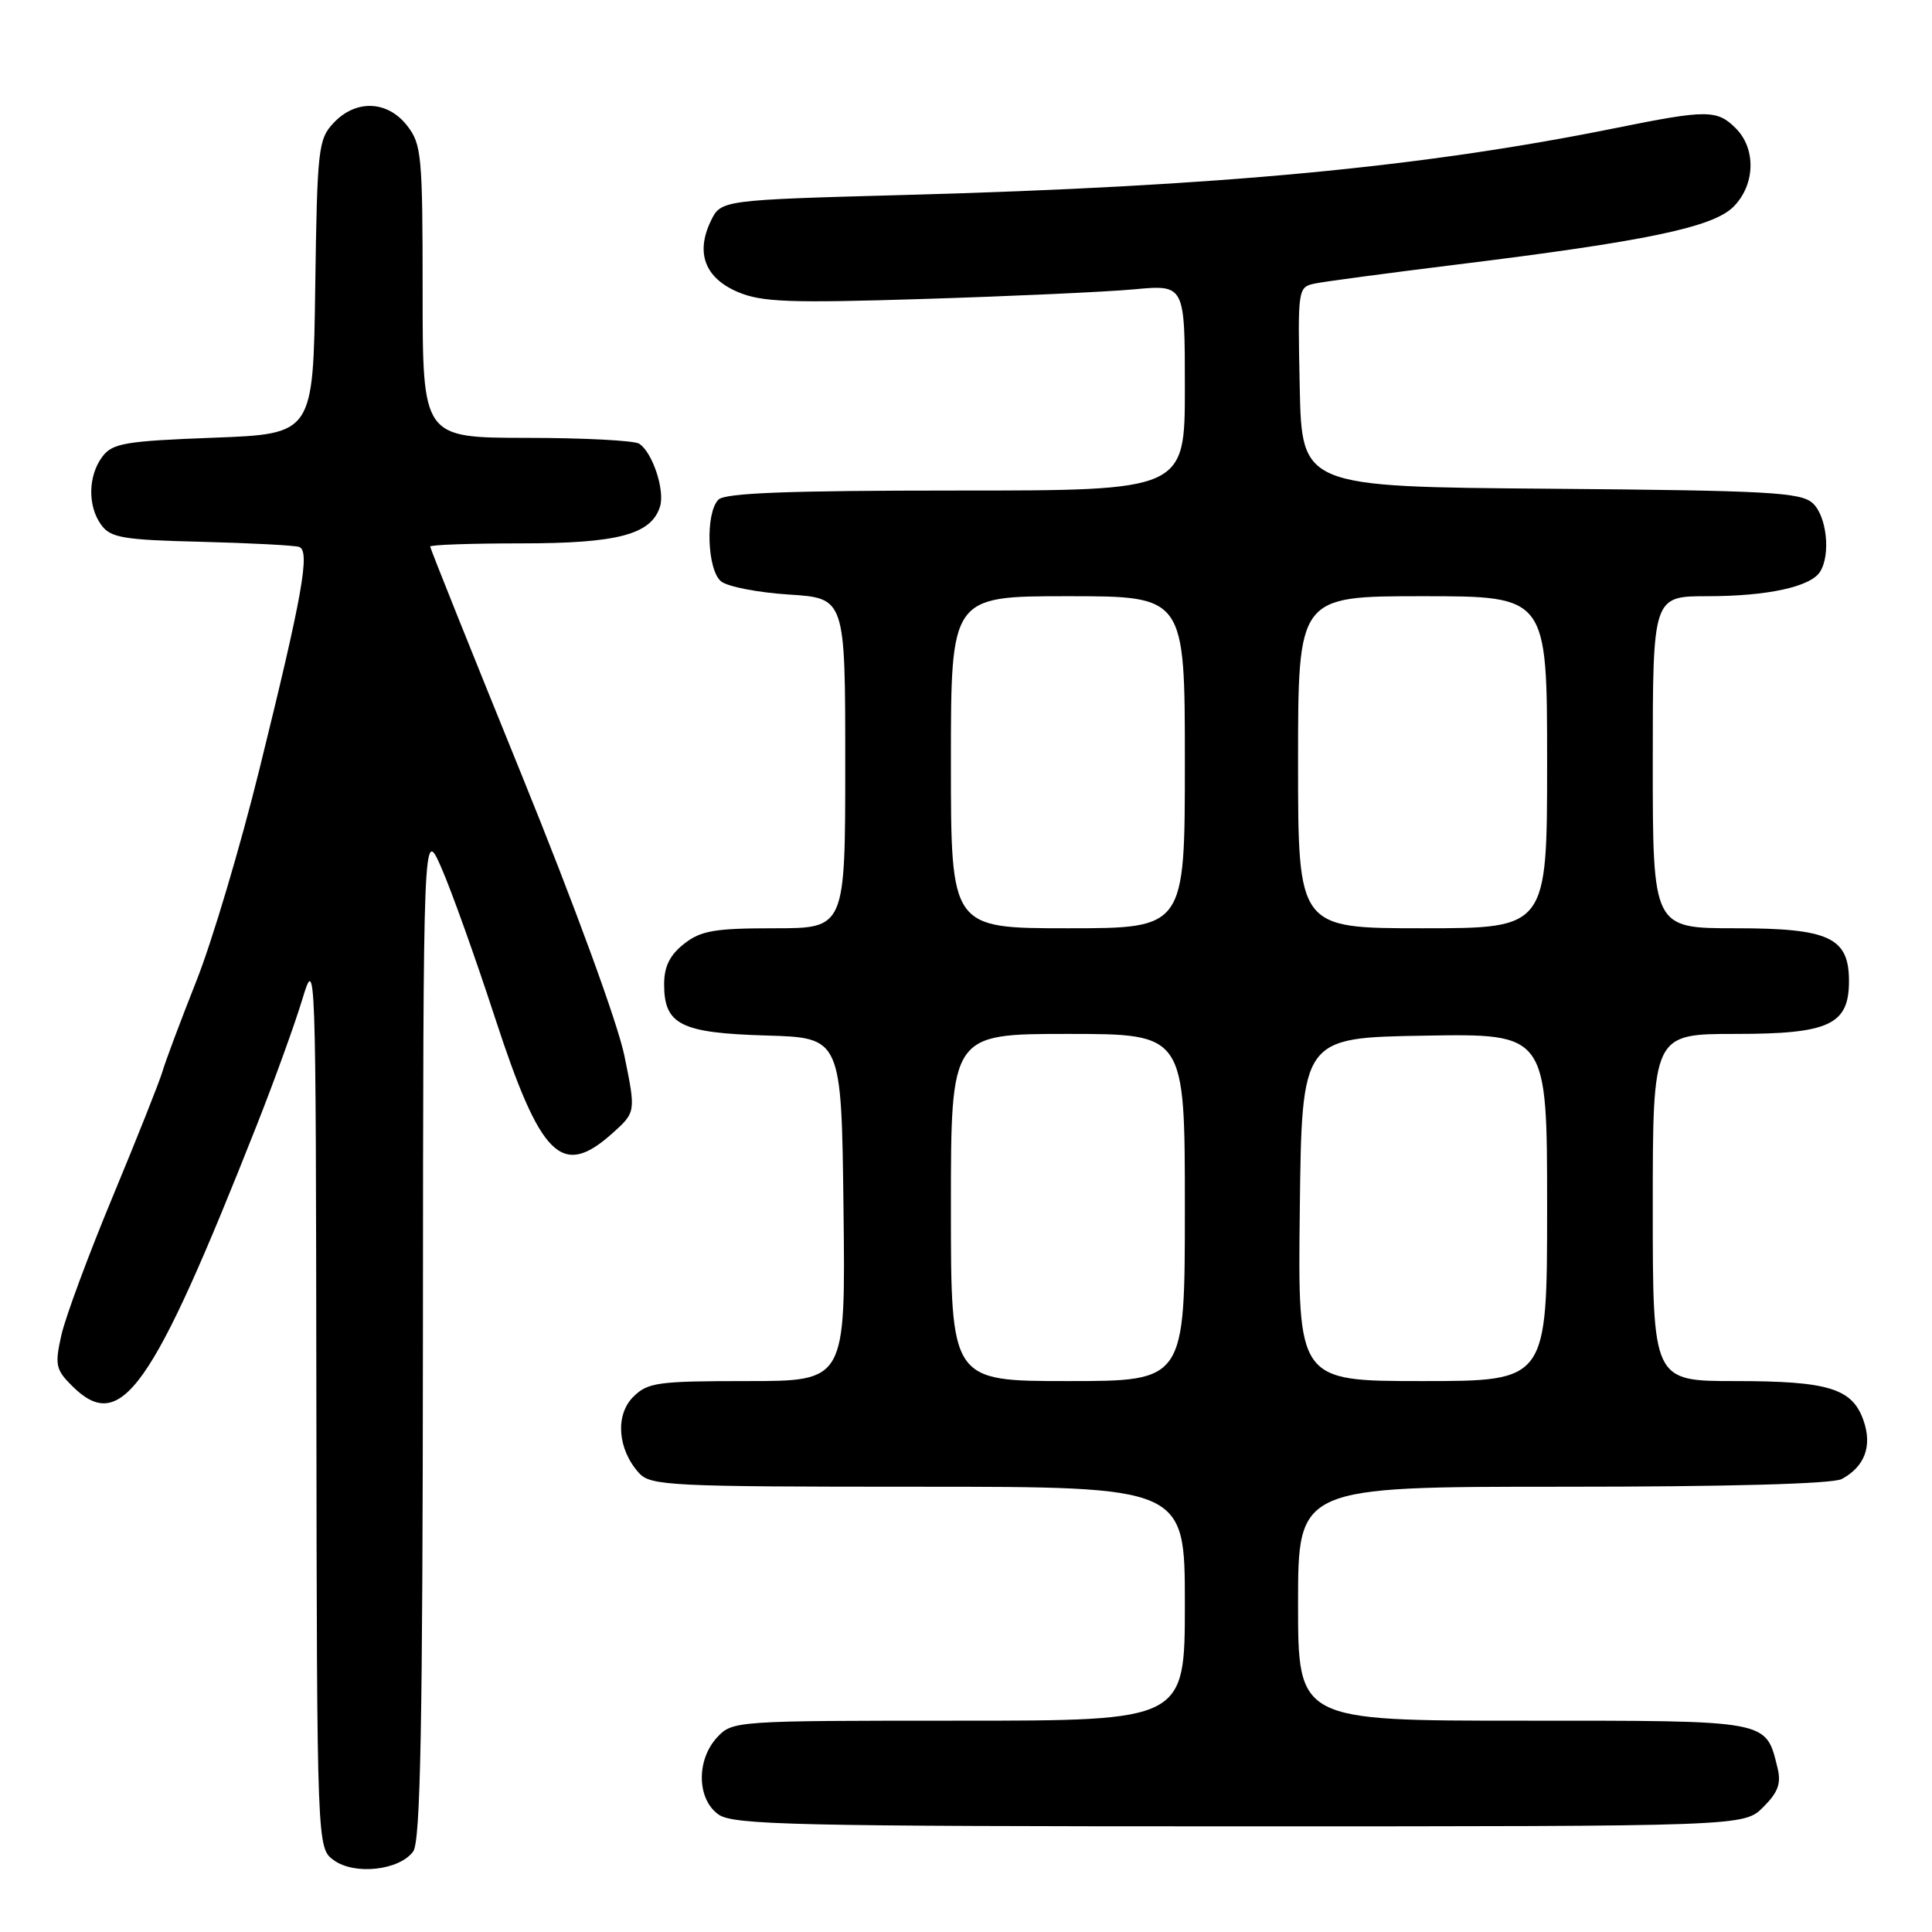 <?xml version="1.0" encoding="UTF-8" standalone="no"?>
<!DOCTYPE svg PUBLIC "-//W3C//DTD SVG 1.1//EN" "http://www.w3.org/Graphics/SVG/1.1/DTD/svg11.dtd" >
<svg xmlns="http://www.w3.org/2000/svg" xmlns:xlink="http://www.w3.org/1999/xlink" version="1.1" viewBox="0 0 256 256">
 <g >
 <path fill="currentColor"
d=" M 54.75 245.33 C 55.72 244.00 56.01 228.67 56.04 176.56 C 56.08 109.50 56.08 109.50 58.49 115.00 C 59.82 118.03 63.01 126.95 65.58 134.83 C 71.65 153.42 74.43 156.16 81.12 150.19 C 84.26 147.37 84.26 147.37 82.74 139.91 C 81.86 135.59 76.13 119.92 69.11 102.65 C 62.45 86.26 57.00 72.66 57.00 72.42 C 57.00 72.19 62.42 72.00 69.05 72.00 C 81.85 72.00 86.28 70.83 87.45 67.14 C 88.14 64.99 86.45 59.91 84.69 58.79 C 84.03 58.37 77.31 58.02 69.75 58.02 C 56.00 58.00 56.00 58.00 56.00 38.63 C 56.00 20.56 55.86 19.09 53.93 16.63 C 51.31 13.30 47.14 13.16 44.20 16.29 C 42.17 18.45 42.03 19.70 41.77 38.04 C 41.50 57.50 41.50 57.50 28.29 58.00 C 16.58 58.44 14.91 58.73 13.57 60.50 C 11.66 63.04 11.59 67.06 13.42 69.56 C 14.66 71.26 16.31 71.54 26.67 71.79 C 33.18 71.96 39.01 72.26 39.63 72.47 C 41.13 72.97 40.09 78.81 34.36 101.99 C 31.85 112.16 28.10 124.76 26.02 129.99 C 23.95 135.22 21.92 140.62 21.52 142.00 C 21.11 143.38 18.15 150.82 14.94 158.55 C 11.73 166.27 8.66 174.54 8.13 176.92 C 7.25 180.83 7.38 181.48 9.53 183.62 C 16.02 190.11 20.09 184.37 34.06 149.00 C 36.34 143.22 39.03 135.80 40.03 132.50 C 41.84 126.54 41.85 126.87 41.92 185.69 C 42.00 244.89 42.00 244.89 44.25 246.50 C 47.01 248.49 52.92 247.83 54.75 245.33 Z  M 233.64 239.45 C 235.63 237.46 236.04 236.31 235.52 234.20 C 233.94 227.87 234.63 228.00 201.85 228.00 C 172.00 228.00 172.00 228.00 172.00 212.50 C 172.00 197.00 172.00 197.00 207.07 197.00 C 229.05 197.00 242.84 196.62 244.04 195.98 C 247.08 194.35 248.11 191.61 246.93 188.24 C 245.45 183.97 242.30 183.00 229.95 183.00 C 219.00 183.00 219.00 183.00 219.00 160.00 C 219.00 137.00 219.00 137.00 230.00 137.00 C 242.38 137.00 245.00 135.78 245.00 130.00 C 245.00 124.22 242.38 123.00 230.00 123.00 C 219.00 123.00 219.00 123.00 219.00 101.00 C 219.00 79.00 219.00 79.00 226.26 79.00 C 234.17 79.00 239.90 77.76 241.16 75.77 C 242.61 73.50 242.05 68.36 240.19 66.67 C 238.60 65.23 234.33 65.00 205.44 64.76 C 172.50 64.50 172.50 64.50 172.22 51.28 C 171.95 38.22 171.97 38.05 174.22 37.57 C 175.47 37.31 183.93 36.18 193.00 35.06 C 218.10 31.97 226.97 30.12 229.69 27.40 C 232.58 24.51 232.72 19.72 230.00 17.00 C 227.52 14.52 226.19 14.52 214.16 16.95 C 188.42 22.16 161.64 24.69 120.01 25.83 C 95.52 26.50 95.52 26.50 94.17 29.32 C 92.15 33.54 93.43 36.86 97.79 38.70 C 100.94 40.04 104.64 40.17 122.50 39.61 C 134.05 39.25 146.54 38.68 150.25 38.34 C 157.00 37.71 157.00 37.71 157.00 51.36 C 157.00 65.00 157.00 65.00 126.70 65.00 C 104.47 65.00 96.08 65.32 95.20 66.20 C 93.45 67.95 93.69 75.50 95.54 77.03 C 96.38 77.73 100.43 78.52 104.54 78.78 C 112.00 79.26 112.00 79.26 112.00 101.13 C 112.00 123.00 112.00 123.00 102.63 123.00 C 94.67 123.00 92.87 123.31 90.63 125.07 C 88.75 126.56 88.00 128.07 88.00 130.42 C 88.00 135.78 90.20 136.88 101.54 137.21 C 111.50 137.50 111.50 137.50 111.77 160.25 C 112.04 183.00 112.04 183.00 99.02 183.00 C 87.12 183.00 85.82 183.18 83.90 185.10 C 81.49 187.51 81.84 192.06 84.67 195.18 C 86.20 196.87 88.78 197.00 121.65 197.00 C 157.00 197.00 157.00 197.00 157.00 212.50 C 157.00 228.00 157.00 228.00 127.04 228.00 C 97.51 228.00 97.05 228.03 95.04 230.19 C 92.24 233.19 92.33 238.42 95.22 240.44 C 97.18 241.81 105.41 242.00 164.27 242.00 C 231.09 242.00 231.09 242.00 233.64 239.45 Z  M 126.00 160.00 C 126.00 137.00 126.00 137.00 141.50 137.00 C 157.00 137.00 157.00 137.00 157.00 160.00 C 157.00 183.00 157.00 183.00 141.50 183.00 C 126.00 183.00 126.00 183.00 126.00 160.00 Z  M 172.23 160.25 C 172.50 137.50 172.50 137.50 188.75 137.23 C 205.00 136.95 205.00 136.95 205.00 159.98 C 205.00 183.00 205.00 183.00 188.48 183.00 C 171.96 183.00 171.96 183.00 172.23 160.25 Z  M 126.00 101.00 C 126.00 79.00 126.00 79.00 141.50 79.00 C 157.00 79.00 157.00 79.00 157.00 101.00 C 157.00 123.00 157.00 123.00 141.50 123.00 C 126.00 123.00 126.00 123.00 126.00 101.00 Z  M 172.00 101.00 C 172.00 79.00 172.00 79.00 188.50 79.00 C 205.00 79.00 205.00 79.00 205.00 101.00 C 205.00 123.00 205.00 123.00 188.50 123.00 C 172.00 123.00 172.00 123.00 172.00 101.00 Z "/>
</g>
</svg>